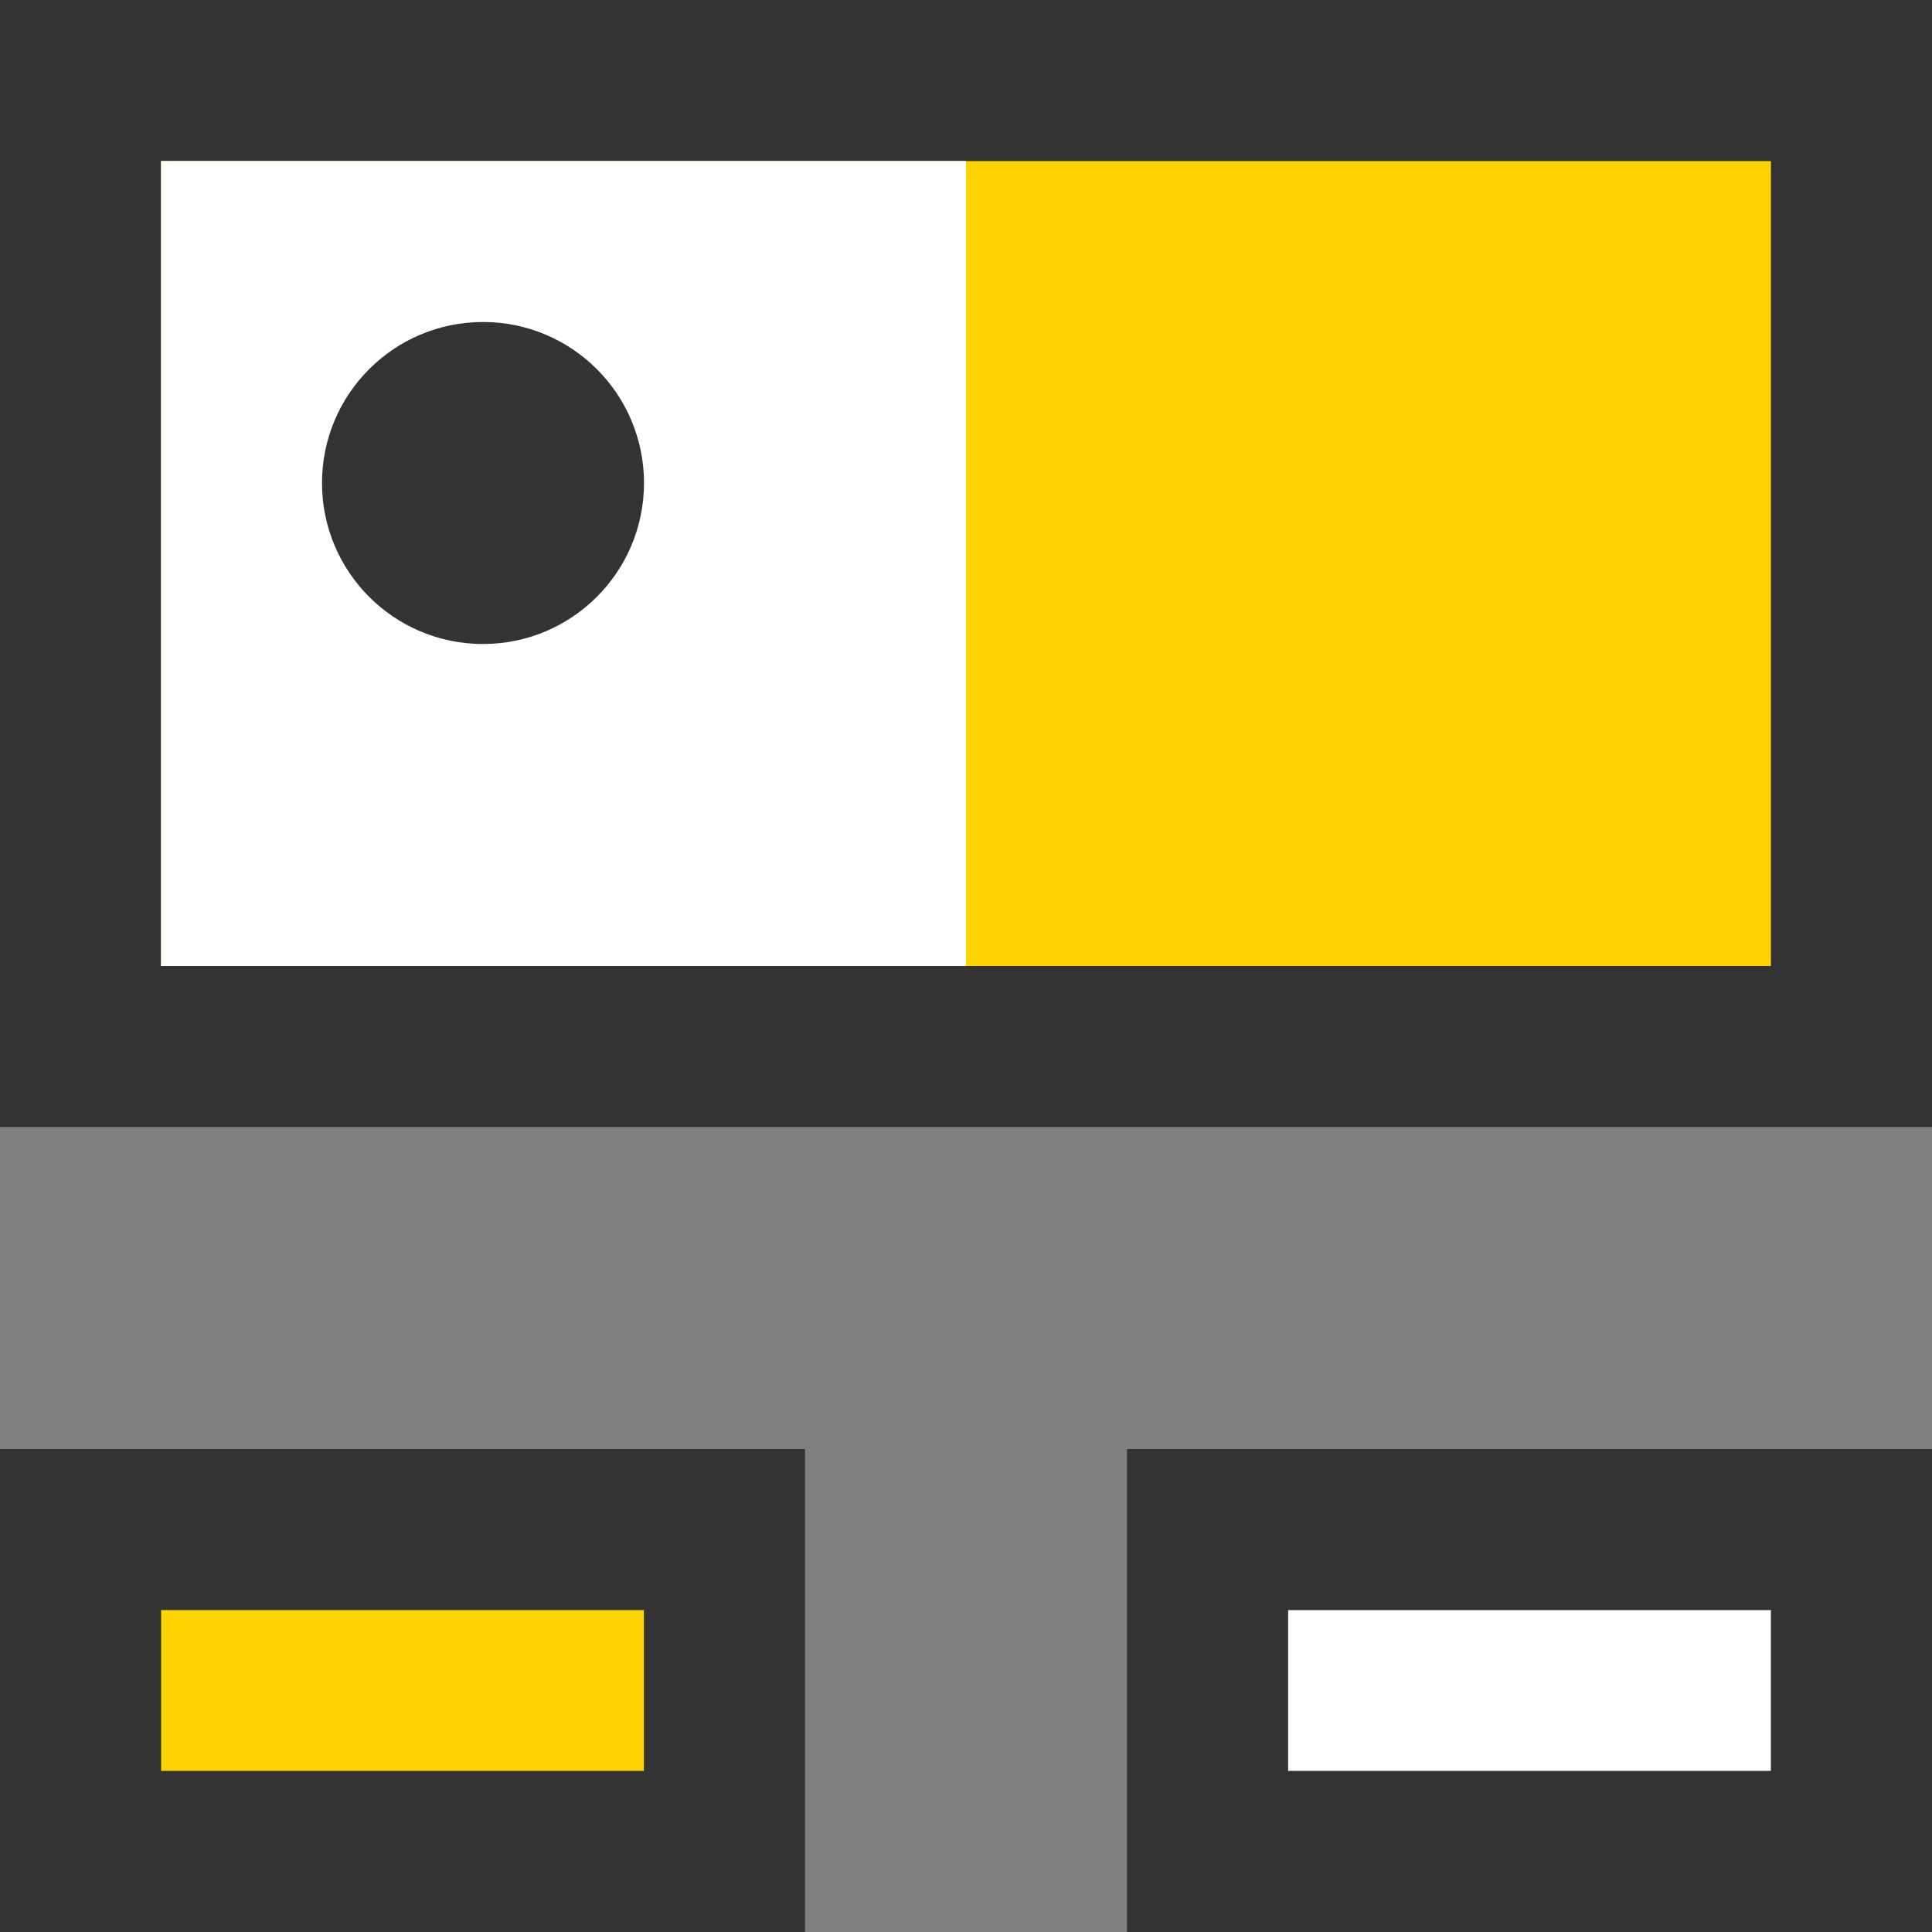 <svg xmlns="http://www.w3.org/2000/svg" width="24" height="24" viewBox="0 0 24 24">
  <rect x="0" y="0" width="24" height="24" fill="#808080" stroke="none"/>
  <title>image_gallery</title>
  <g id="Layer_2" data-name="Layer 2">
    <g id="V2_-_IMAGE_GALLERY" data-name="V2 - IMAGE GALLERY">
      <g>
        <g>
          <rect x="2" y="2" width="20" height="10" style="fill: #ffd400"/>
          <path d="M22,2V12H2V2H22m2-2H0V14H24V0Z" style="fill: #333"/>
        </g>
        <rect x="2" y="2" width="10" height="10" style="fill: #fff"/>
        <circle cx="6" cy="6" r="2" style="fill: #333"/>
        <g>
          <rect x="2" y="20" width="6" height="2" style="fill: #ffd400"/>
          <path d="M0,24H10V18H0Zm2-4H8v2H2Z" style="fill: #333"/>
          <rect x="16" y="20" width="6" height="2" style="fill: #fff"/>
          <path d="M14,18v6H24V18Zm8,4H16V20h6Z" style="fill: #333"/>
        </g>
      </g>
    </g>
  </g>
</svg>
